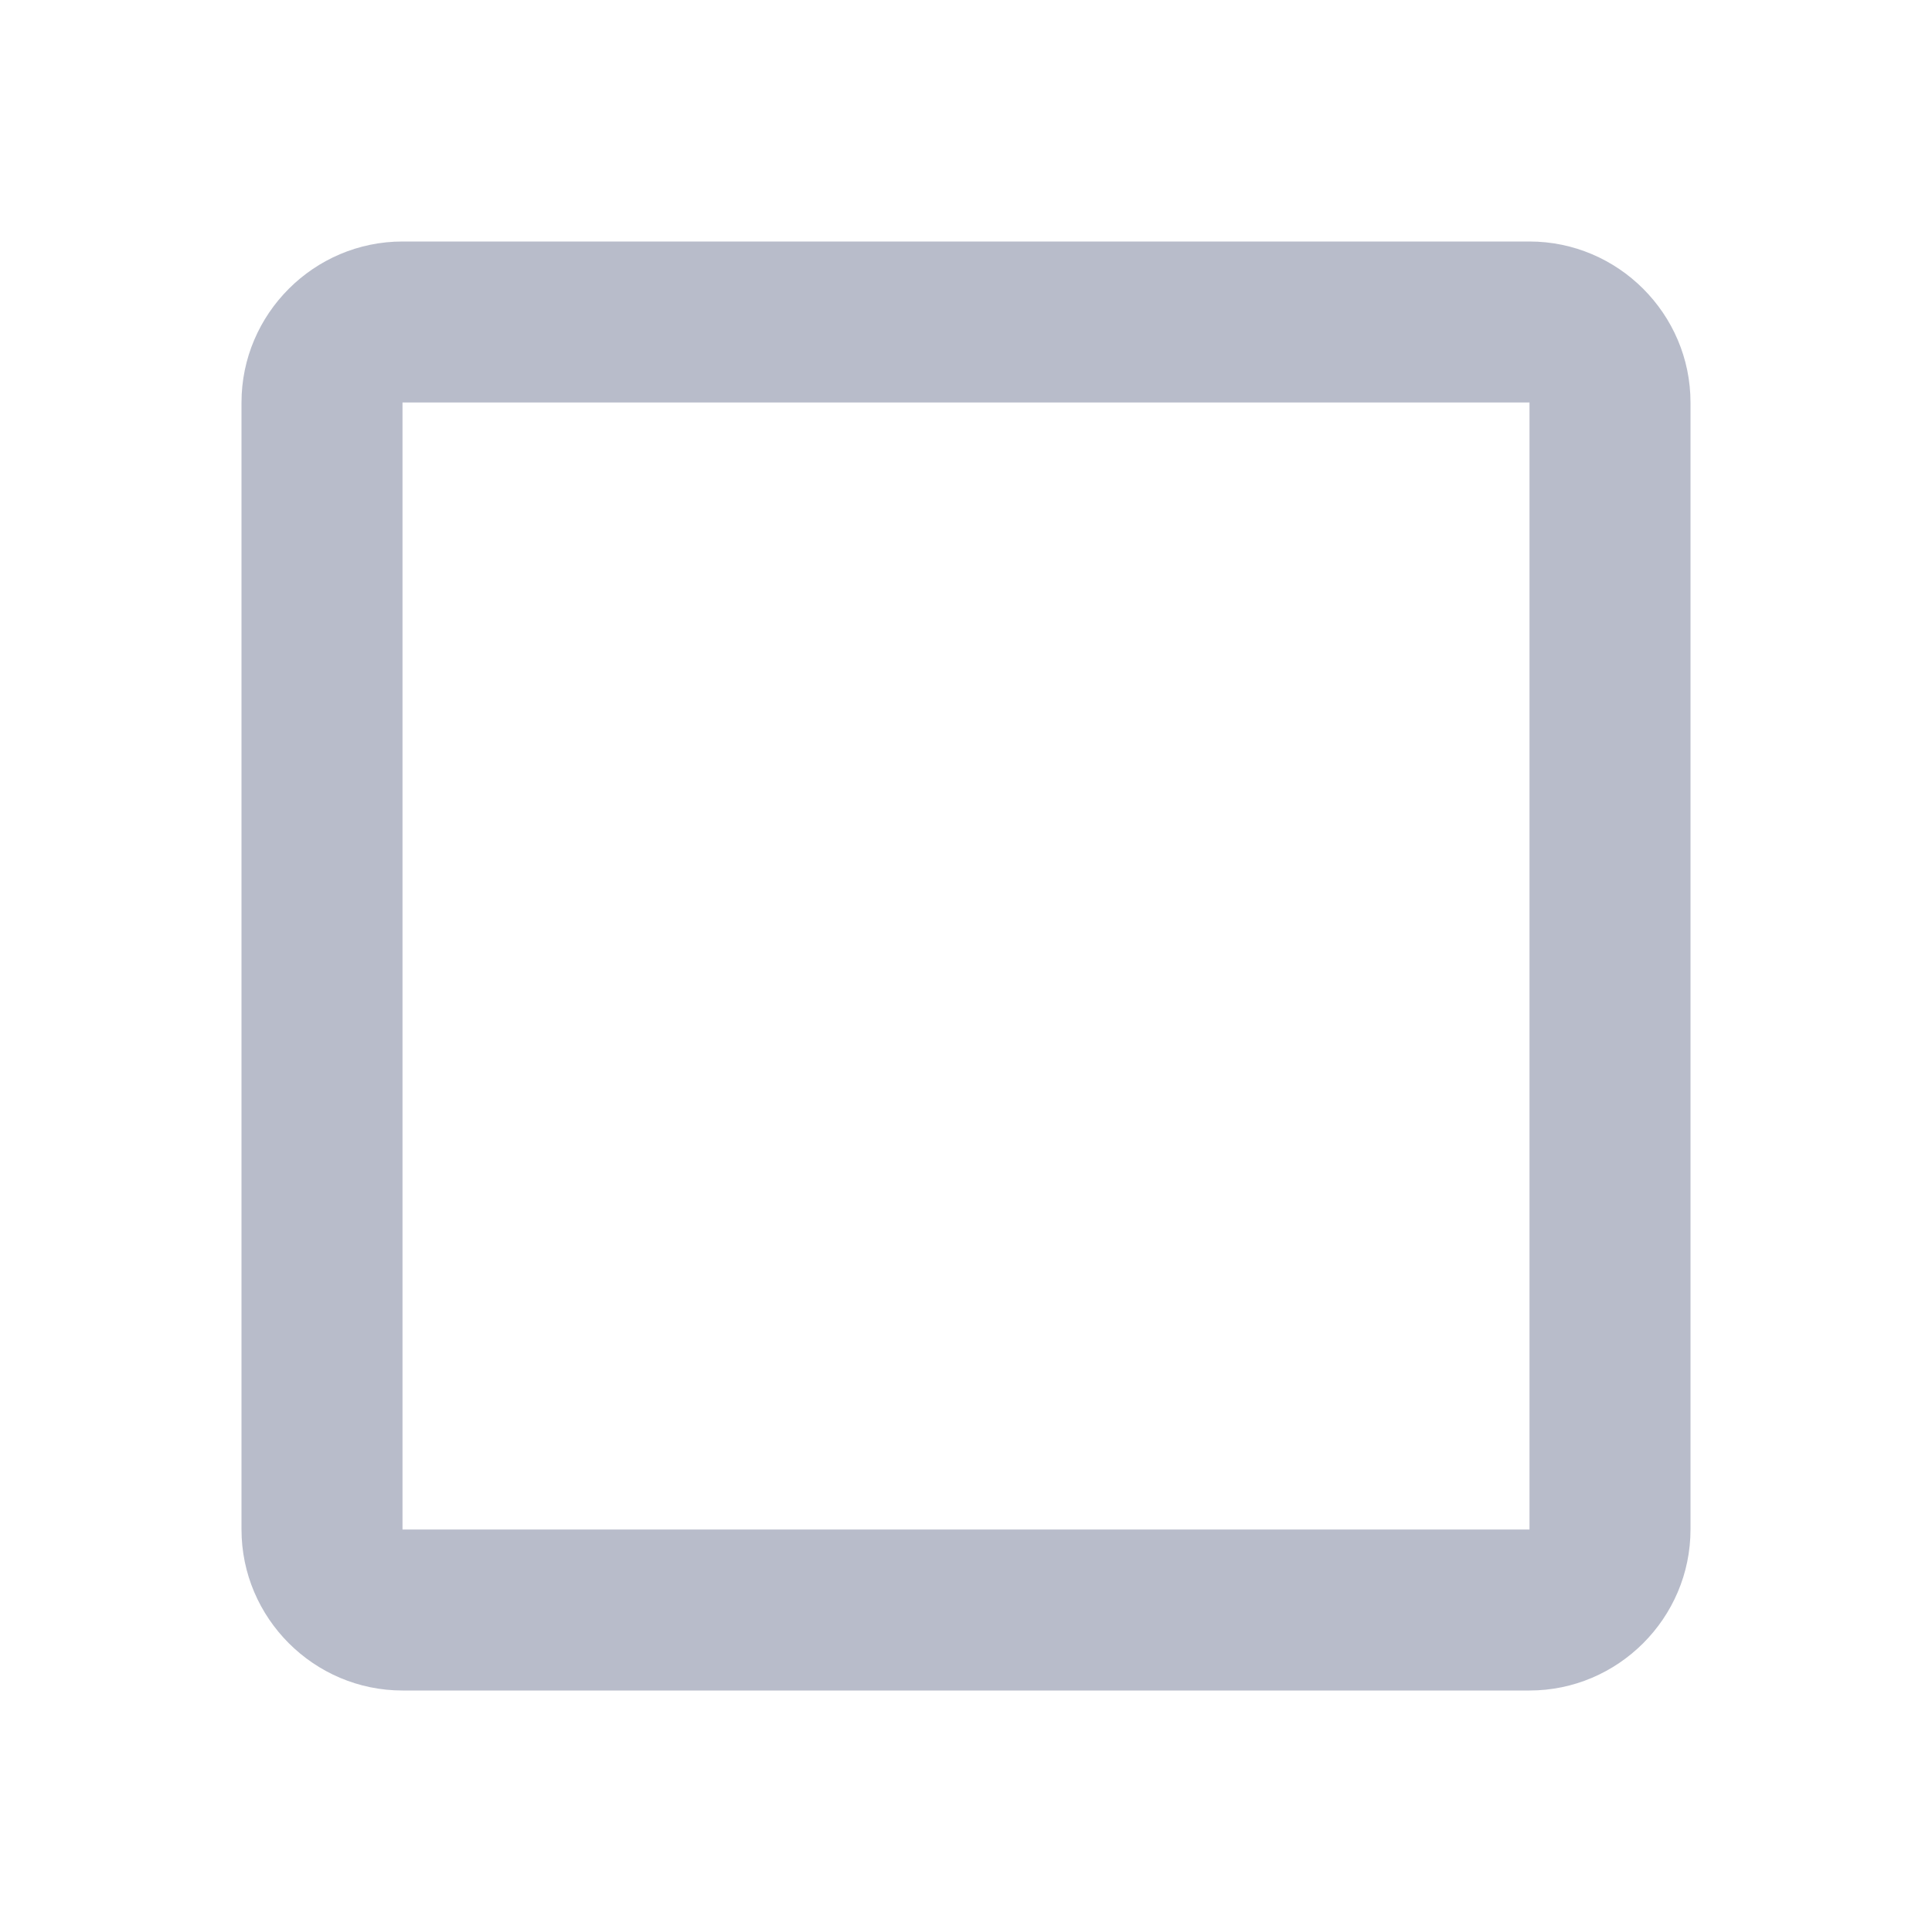 <svg width="24" height="24" viewBox="0 0 24 24" fill="none" xmlns="http://www.w3.org/2000/svg" xmlns:xlink="http://www.w3.org/1999/xlink">
	<desc>
			Created with Pixso.
	</desc>
	<defs>
		<clipPath id="clip33_121">
			<rect id="mdi_check_box_outline_blank_disabled" width="24" height="24" fill="white" fill-opacity="0"/>
		</clipPath>
	</defs>
	<rect id="mdi_check_box_outline_blank_disabled" width="24" height="24" fill="#FFFFFF" fill-opacity="0"/>
	<g clip-path="url(#clip33_121)">
		<path id="Vector" d="M19 5L19 19L5 19L5 5L19 5ZM19 3L5 3C3.9 3 3 3.9 3 5L3 19C3 20.1 3.9 21 5 21L19 21C20.1 21 21 20.1 21 19L21 12L21 5C21 3.9 20.1 3 19 3Z" fill="#B8BCCA" fill-opacity="1" fill-rule="nonzero"/>
	</g>
</svg>

